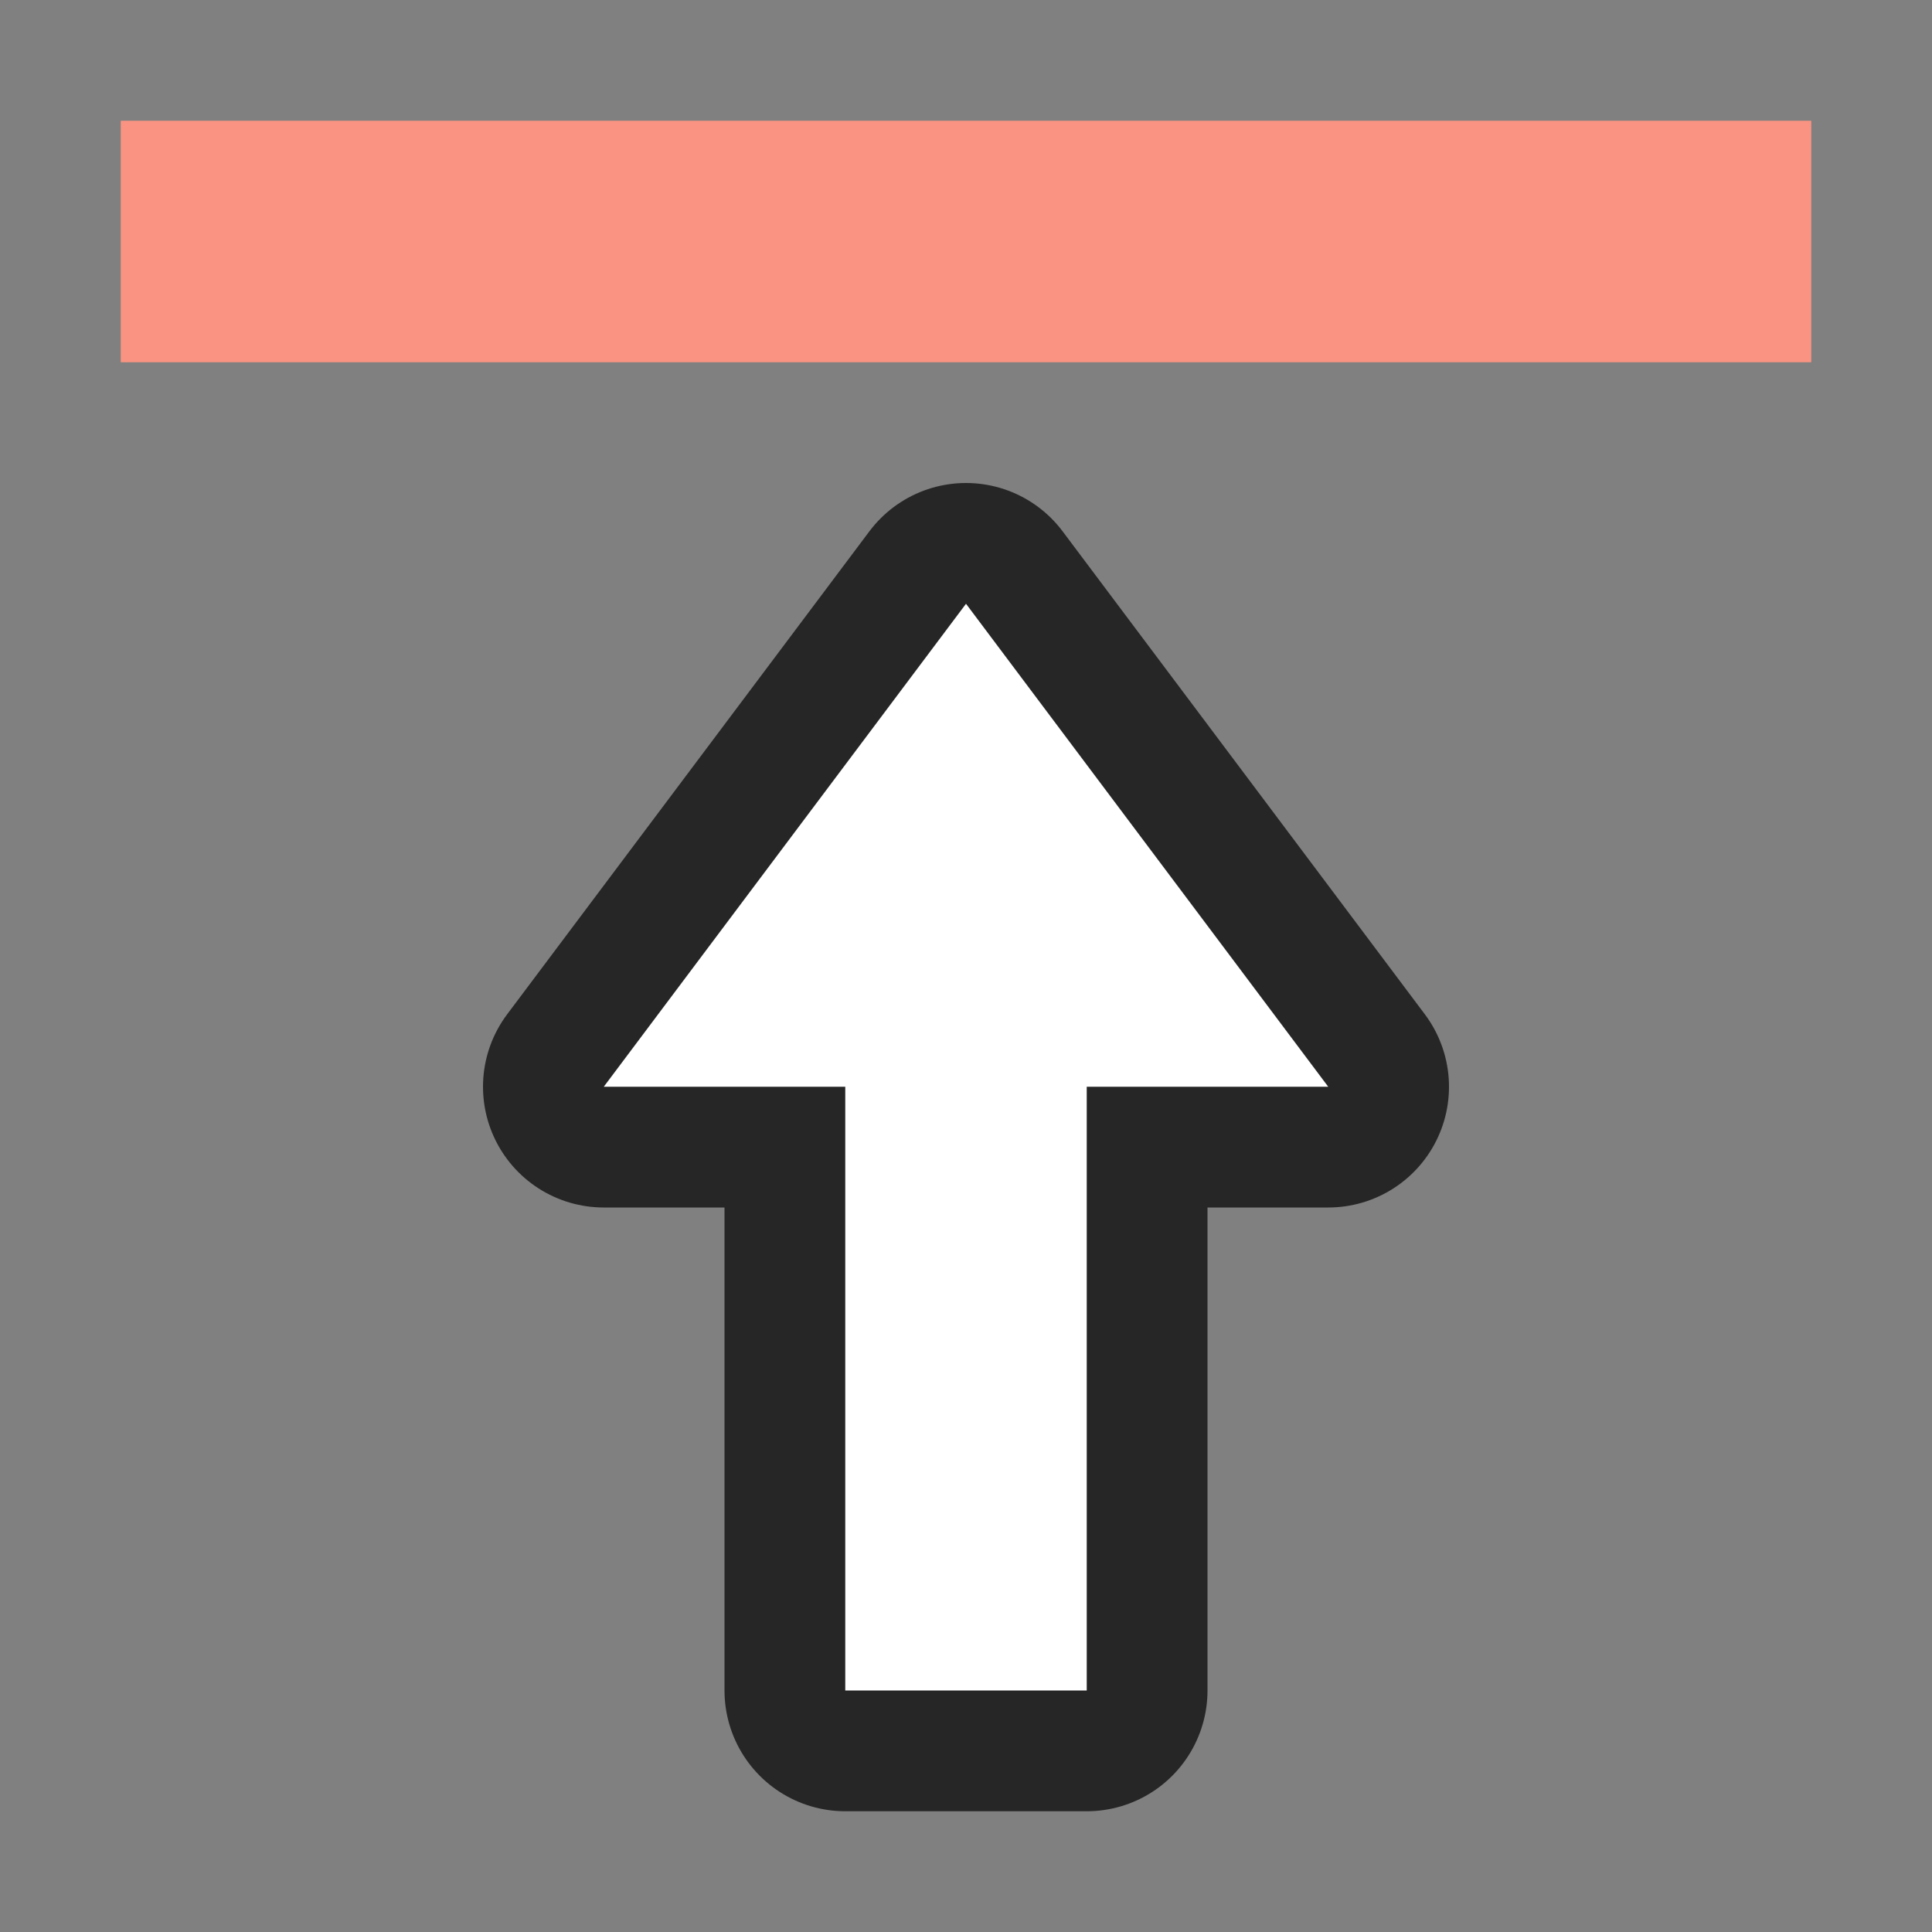 <svg xmlns="http://www.w3.org/2000/svg" viewBox="0 0 16 16"><rect x="0" y="0" width="16" height="16" fill="#808080" stroke="none"/><path fill="#fa9381" d="M1 3h14V1H1z"/><path d="M8 5L5 9h2v5h2V9h2z" opacity=".7" stroke="#000" stroke-width="2" stroke-linejoin="round"/><path d="M8 5L5 9h2v5h2V9h2z" fill="#fff"/></svg>